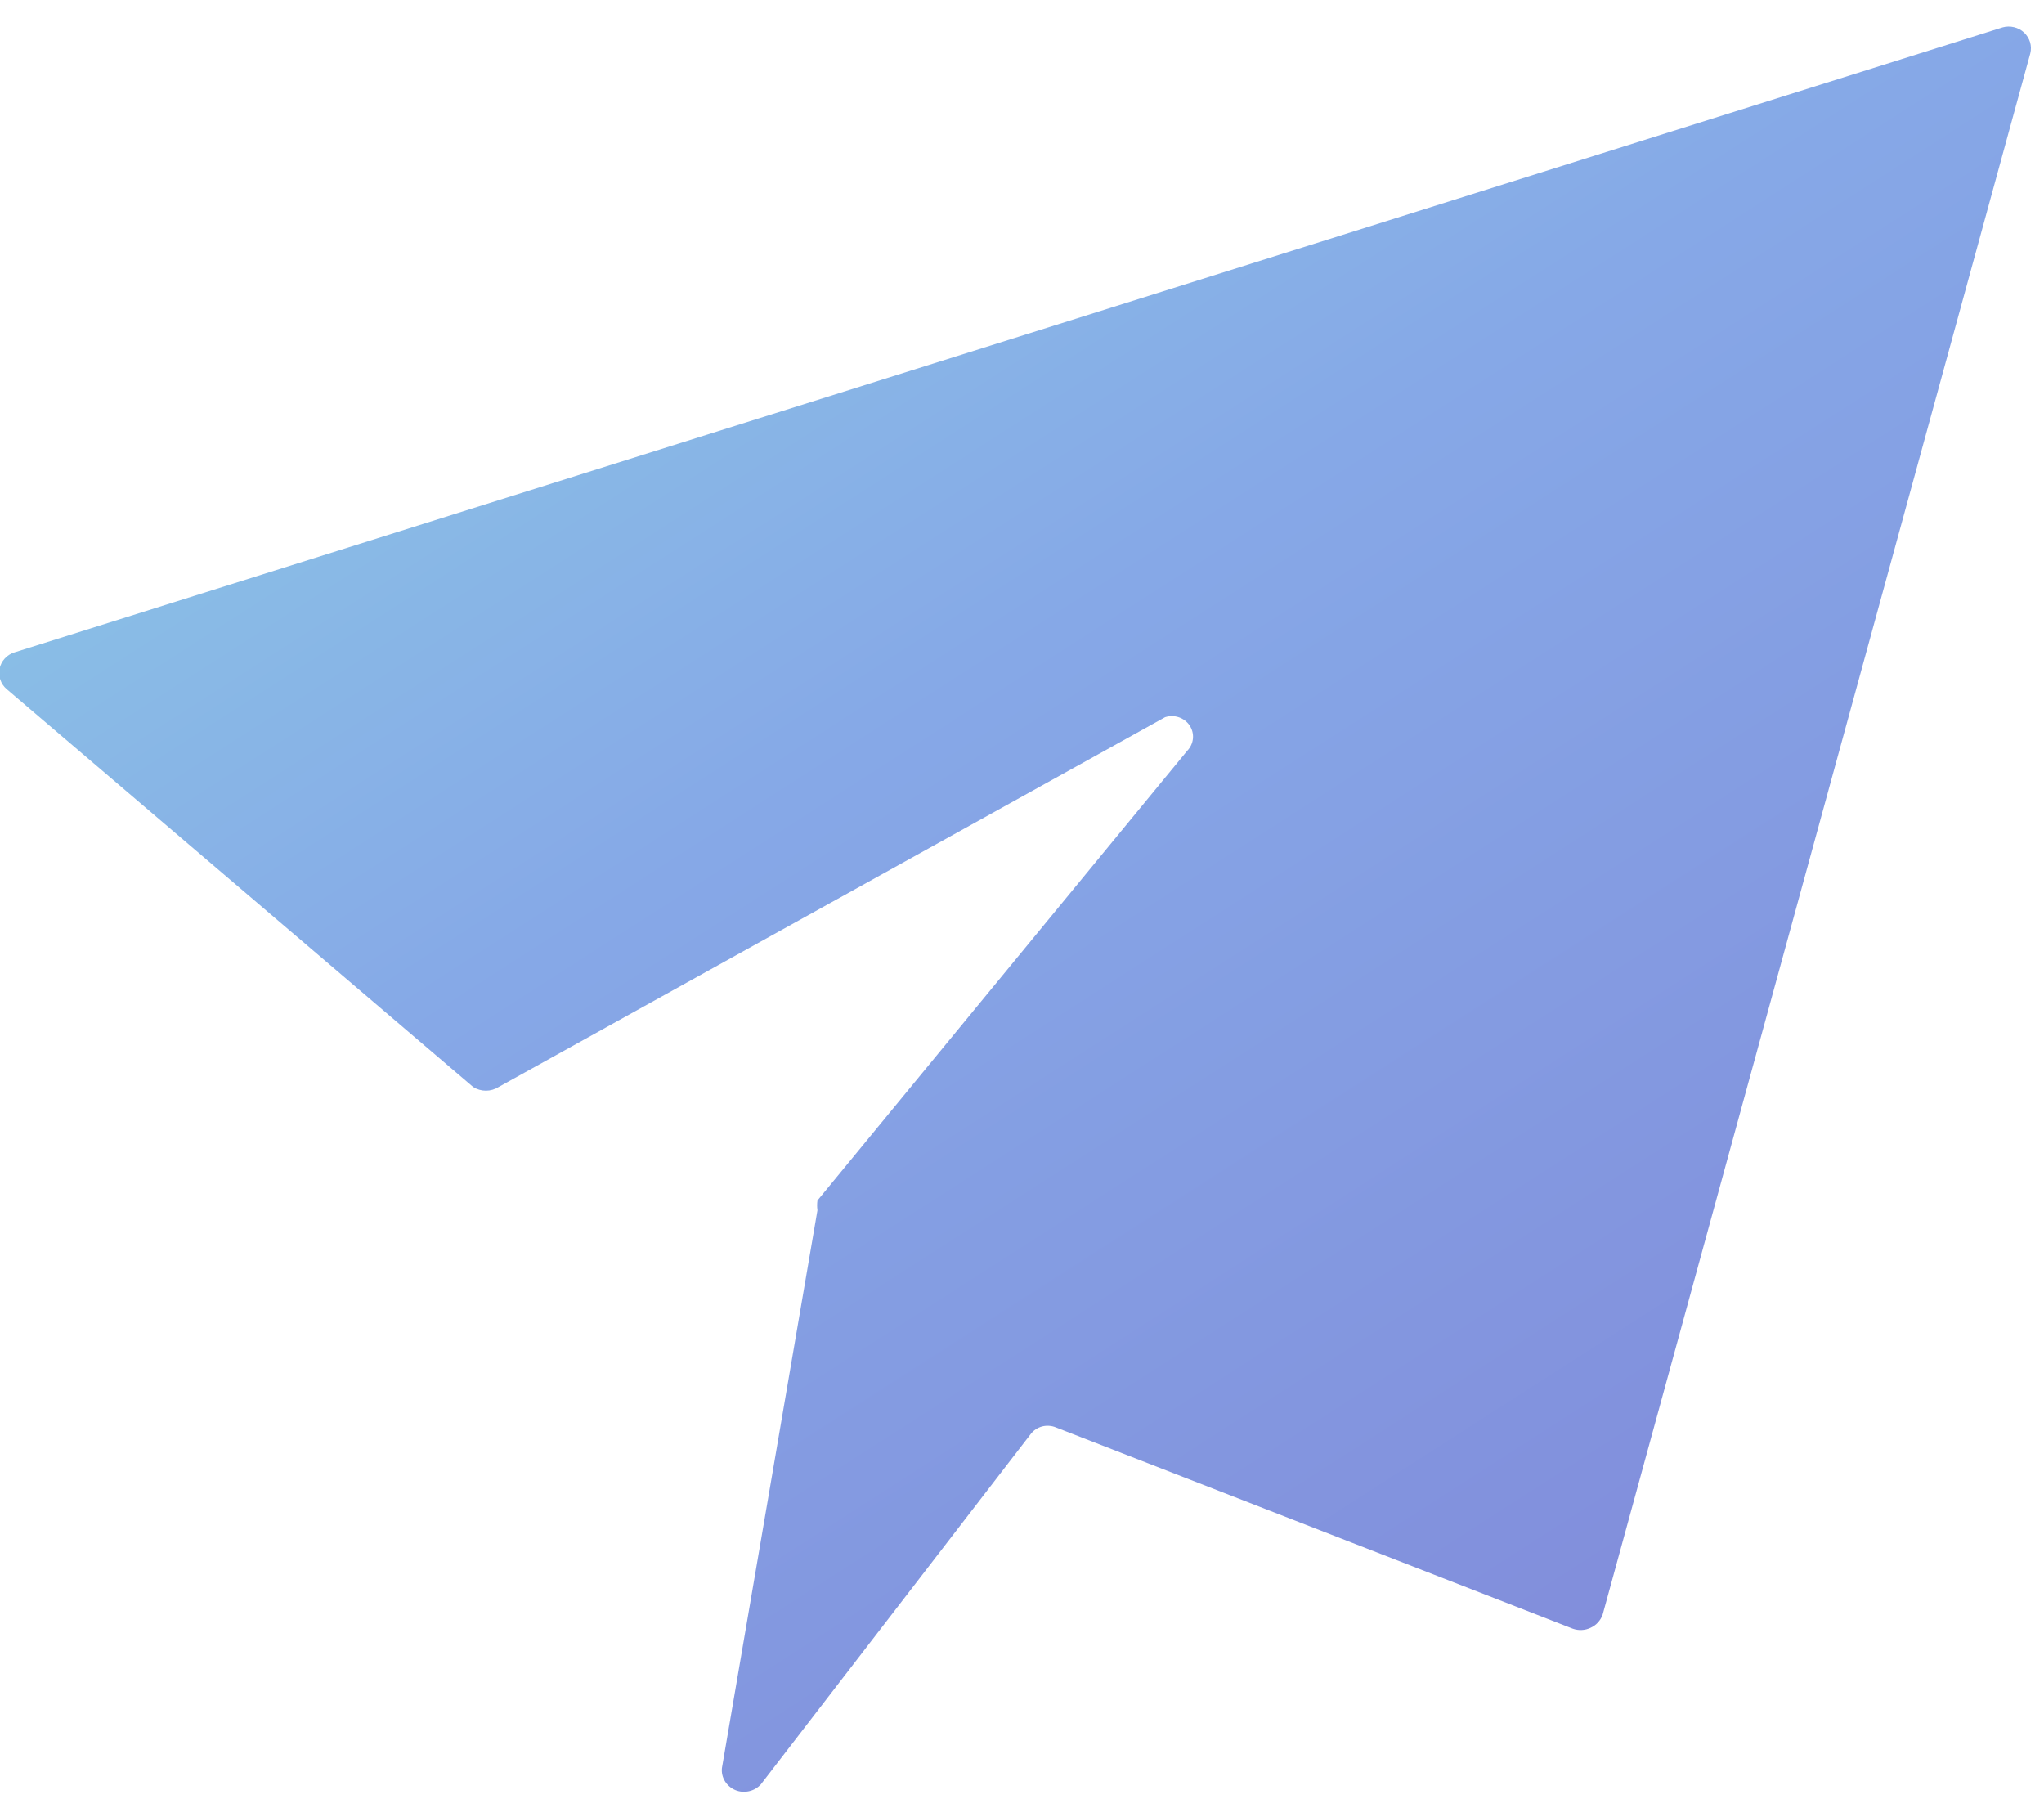 <svg width="27" height="24" viewBox="0 0 27 24" fill="none" xmlns="http://www.w3.org/2000/svg">
<path d="M15.39 9.472L6.587 14.356C6.537 14.388 6.478 14.405 6.419 14.405C6.359 14.405 6.3 14.388 6.25 14.356L0.088 9.101C0.049 9.068 0.02 9.025 0.004 8.977C-0.012 8.93 -0.016 8.879 -0.005 8.829C0.005 8.78 0.029 8.734 0.063 8.697C0.098 8.659 0.142 8.631 0.191 8.616L26.452 0.362C26.501 0.348 26.554 0.347 26.604 0.359C26.654 0.371 26.7 0.395 26.737 0.43C26.774 0.465 26.801 0.508 26.816 0.557C26.83 0.605 26.831 0.656 26.819 0.705L21.17 21.325C21.157 21.362 21.136 21.397 21.109 21.427C21.082 21.457 21.049 21.481 21.012 21.498C20.975 21.516 20.935 21.526 20.894 21.528C20.854 21.53 20.813 21.524 20.774 21.51L13.952 18.854C13.894 18.829 13.829 18.824 13.768 18.839C13.707 18.855 13.653 18.89 13.615 18.94L10.05 23.567C10.009 23.612 9.954 23.644 9.894 23.657C9.833 23.671 9.77 23.666 9.713 23.642C9.656 23.618 9.608 23.577 9.576 23.525C9.544 23.473 9.53 23.413 9.536 23.352L10.798 15.984C10.792 15.941 10.792 15.898 10.798 15.855L15.683 9.915C15.726 9.871 15.752 9.814 15.758 9.754C15.764 9.693 15.748 9.633 15.715 9.582C15.681 9.531 15.63 9.493 15.572 9.473C15.513 9.453 15.449 9.453 15.39 9.472Z" fill="url(#paint0_linear_806_926)"/>
<defs>
<linearGradient id="paint0_linear_806_926" x1="-0.011" y1="-9.558" x2="26.596" y2="31.919" gradientUnits="userSpaceOnUse">
<stop stop-color="#91EAE4"/>
<stop offset="0.458" stop-color="#86A8E7"/>
<stop offset="0.938" stop-color="#7F7FD5"/>
</linearGradient>
</defs>
</svg>
